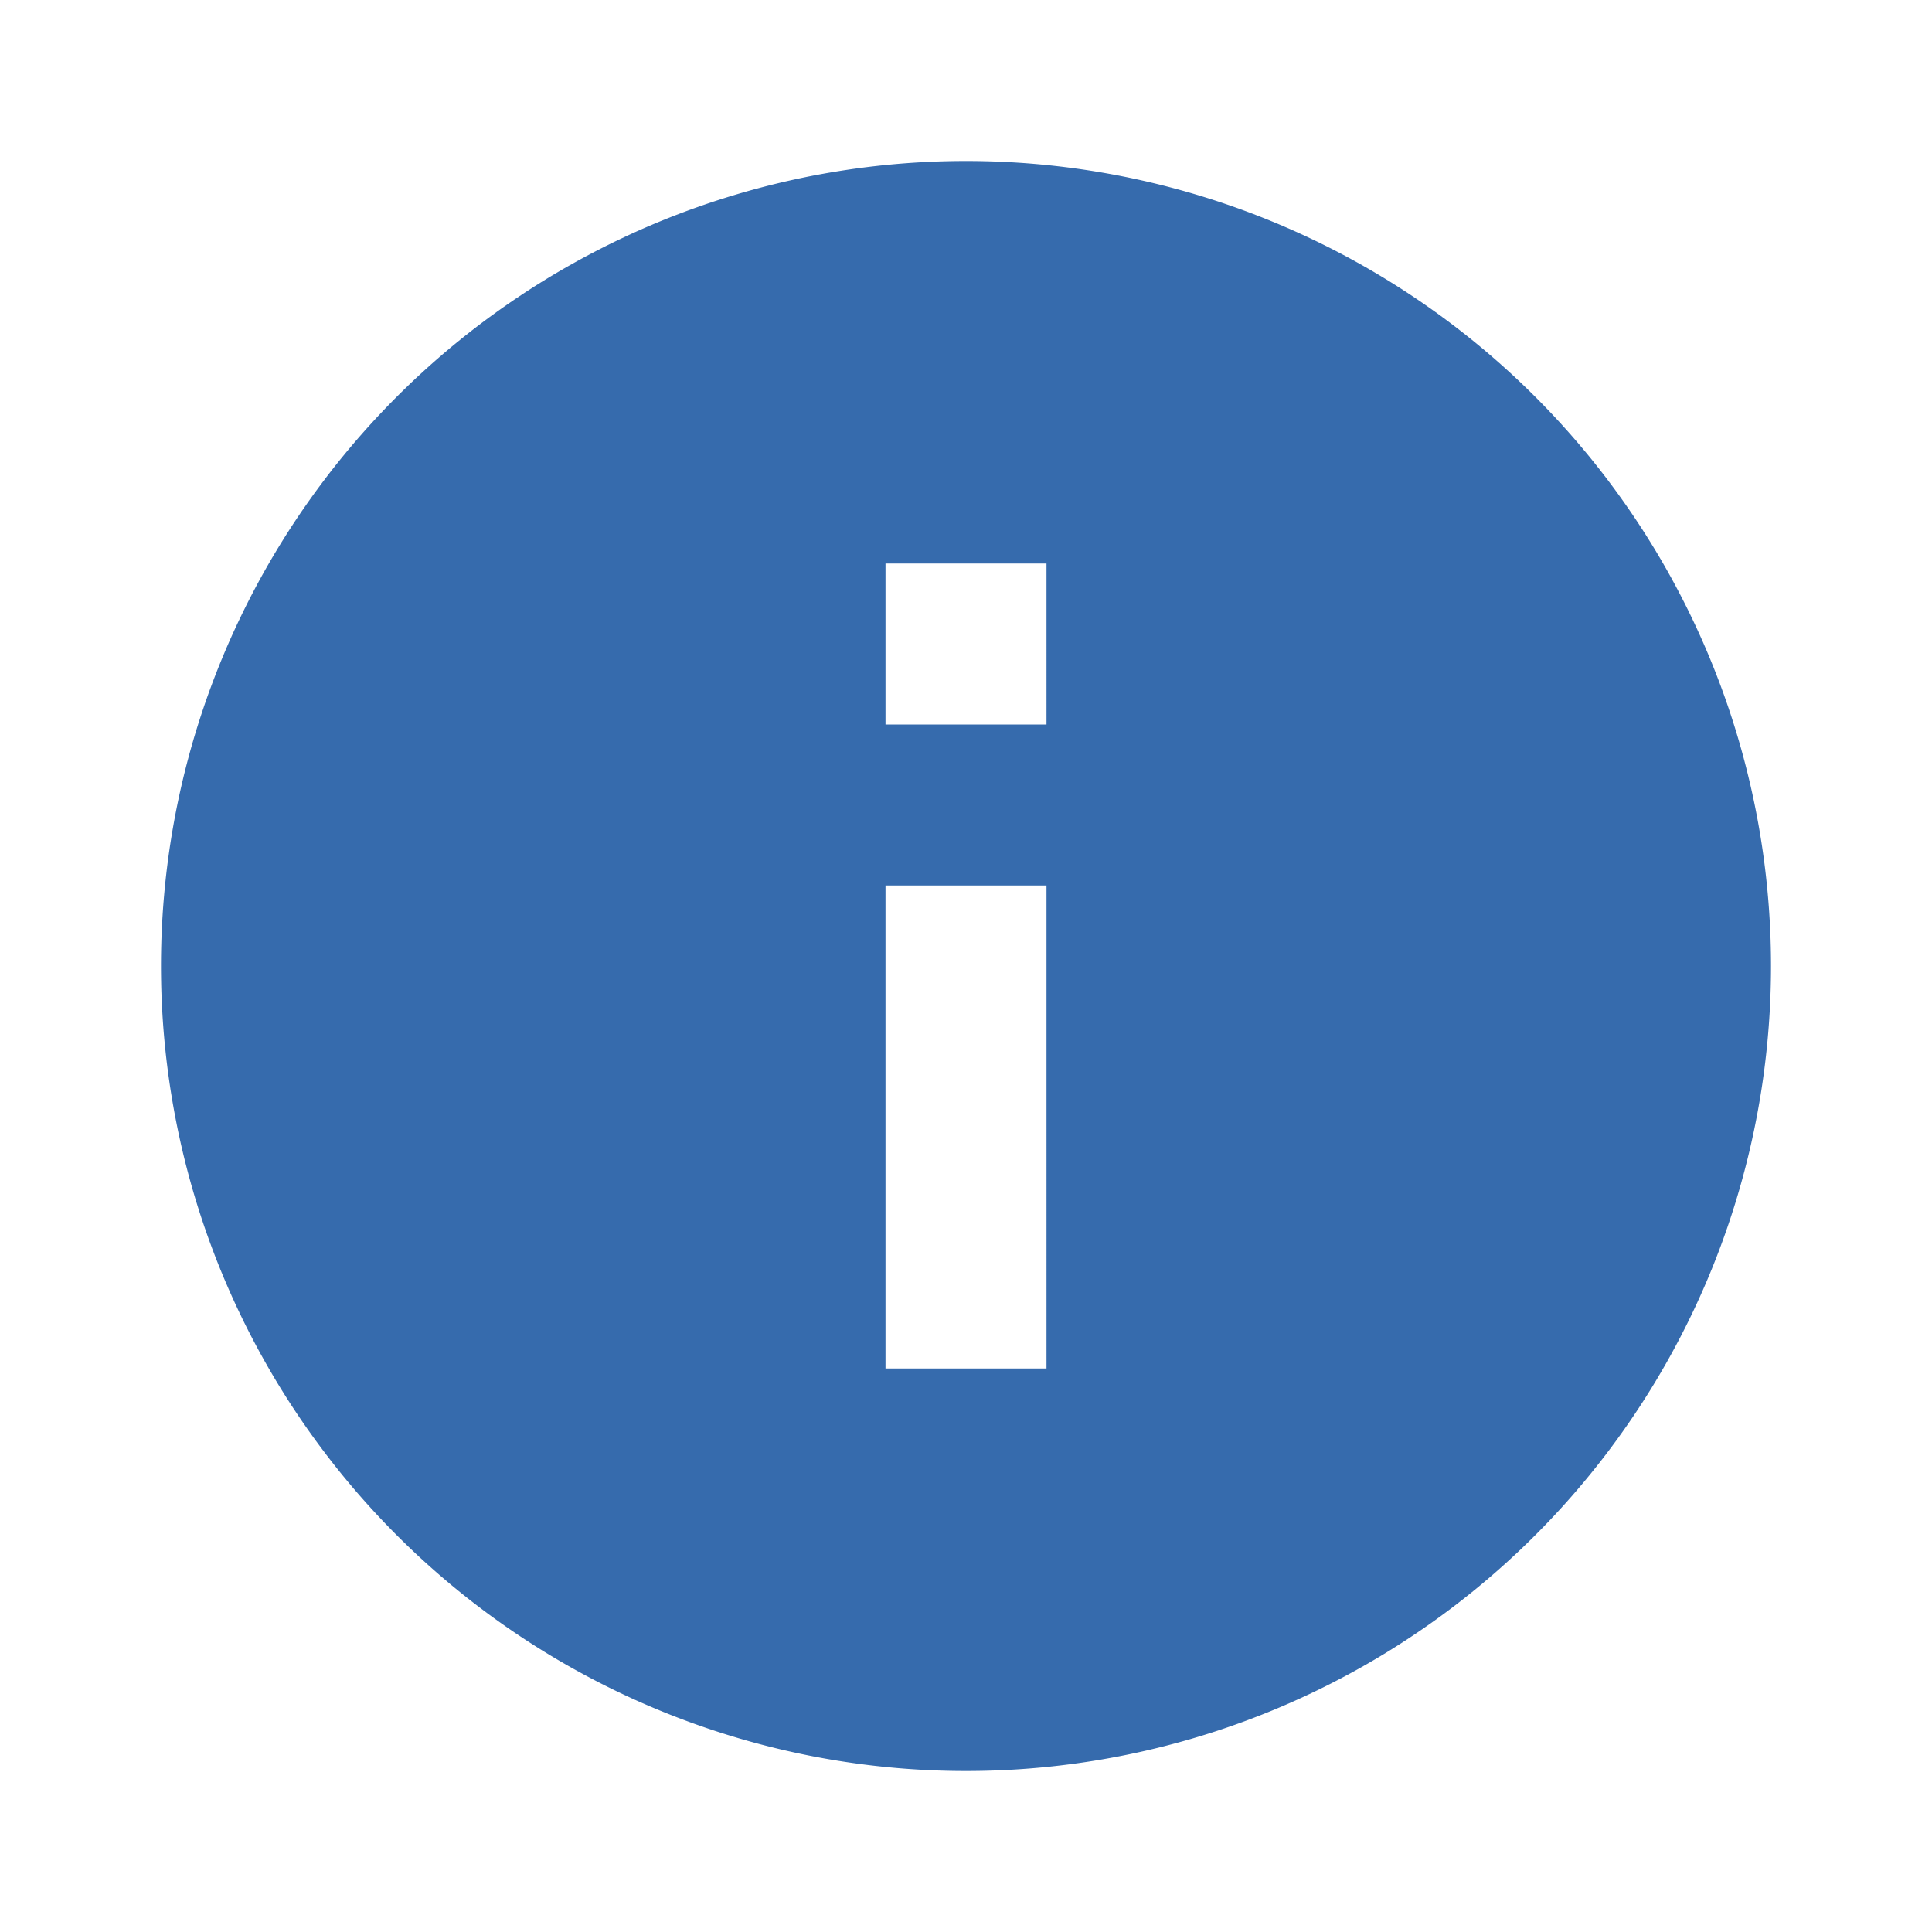 <svg xmlns="http://www.w3.org/2000/svg" viewBox="0 0 24 24"><title>info</title><path d="M0,0H24V24H0Z" style="fill:none"/><path d="M12,2A10,10,0,1,0,22,12,10,10,0,0,0,12,2Zm1,15H11V11h2Zm0-8H11V7h2Z" style="fill:#366bad"/><path d="M0,0H24V24H0Z" style="fill:none"/></svg>